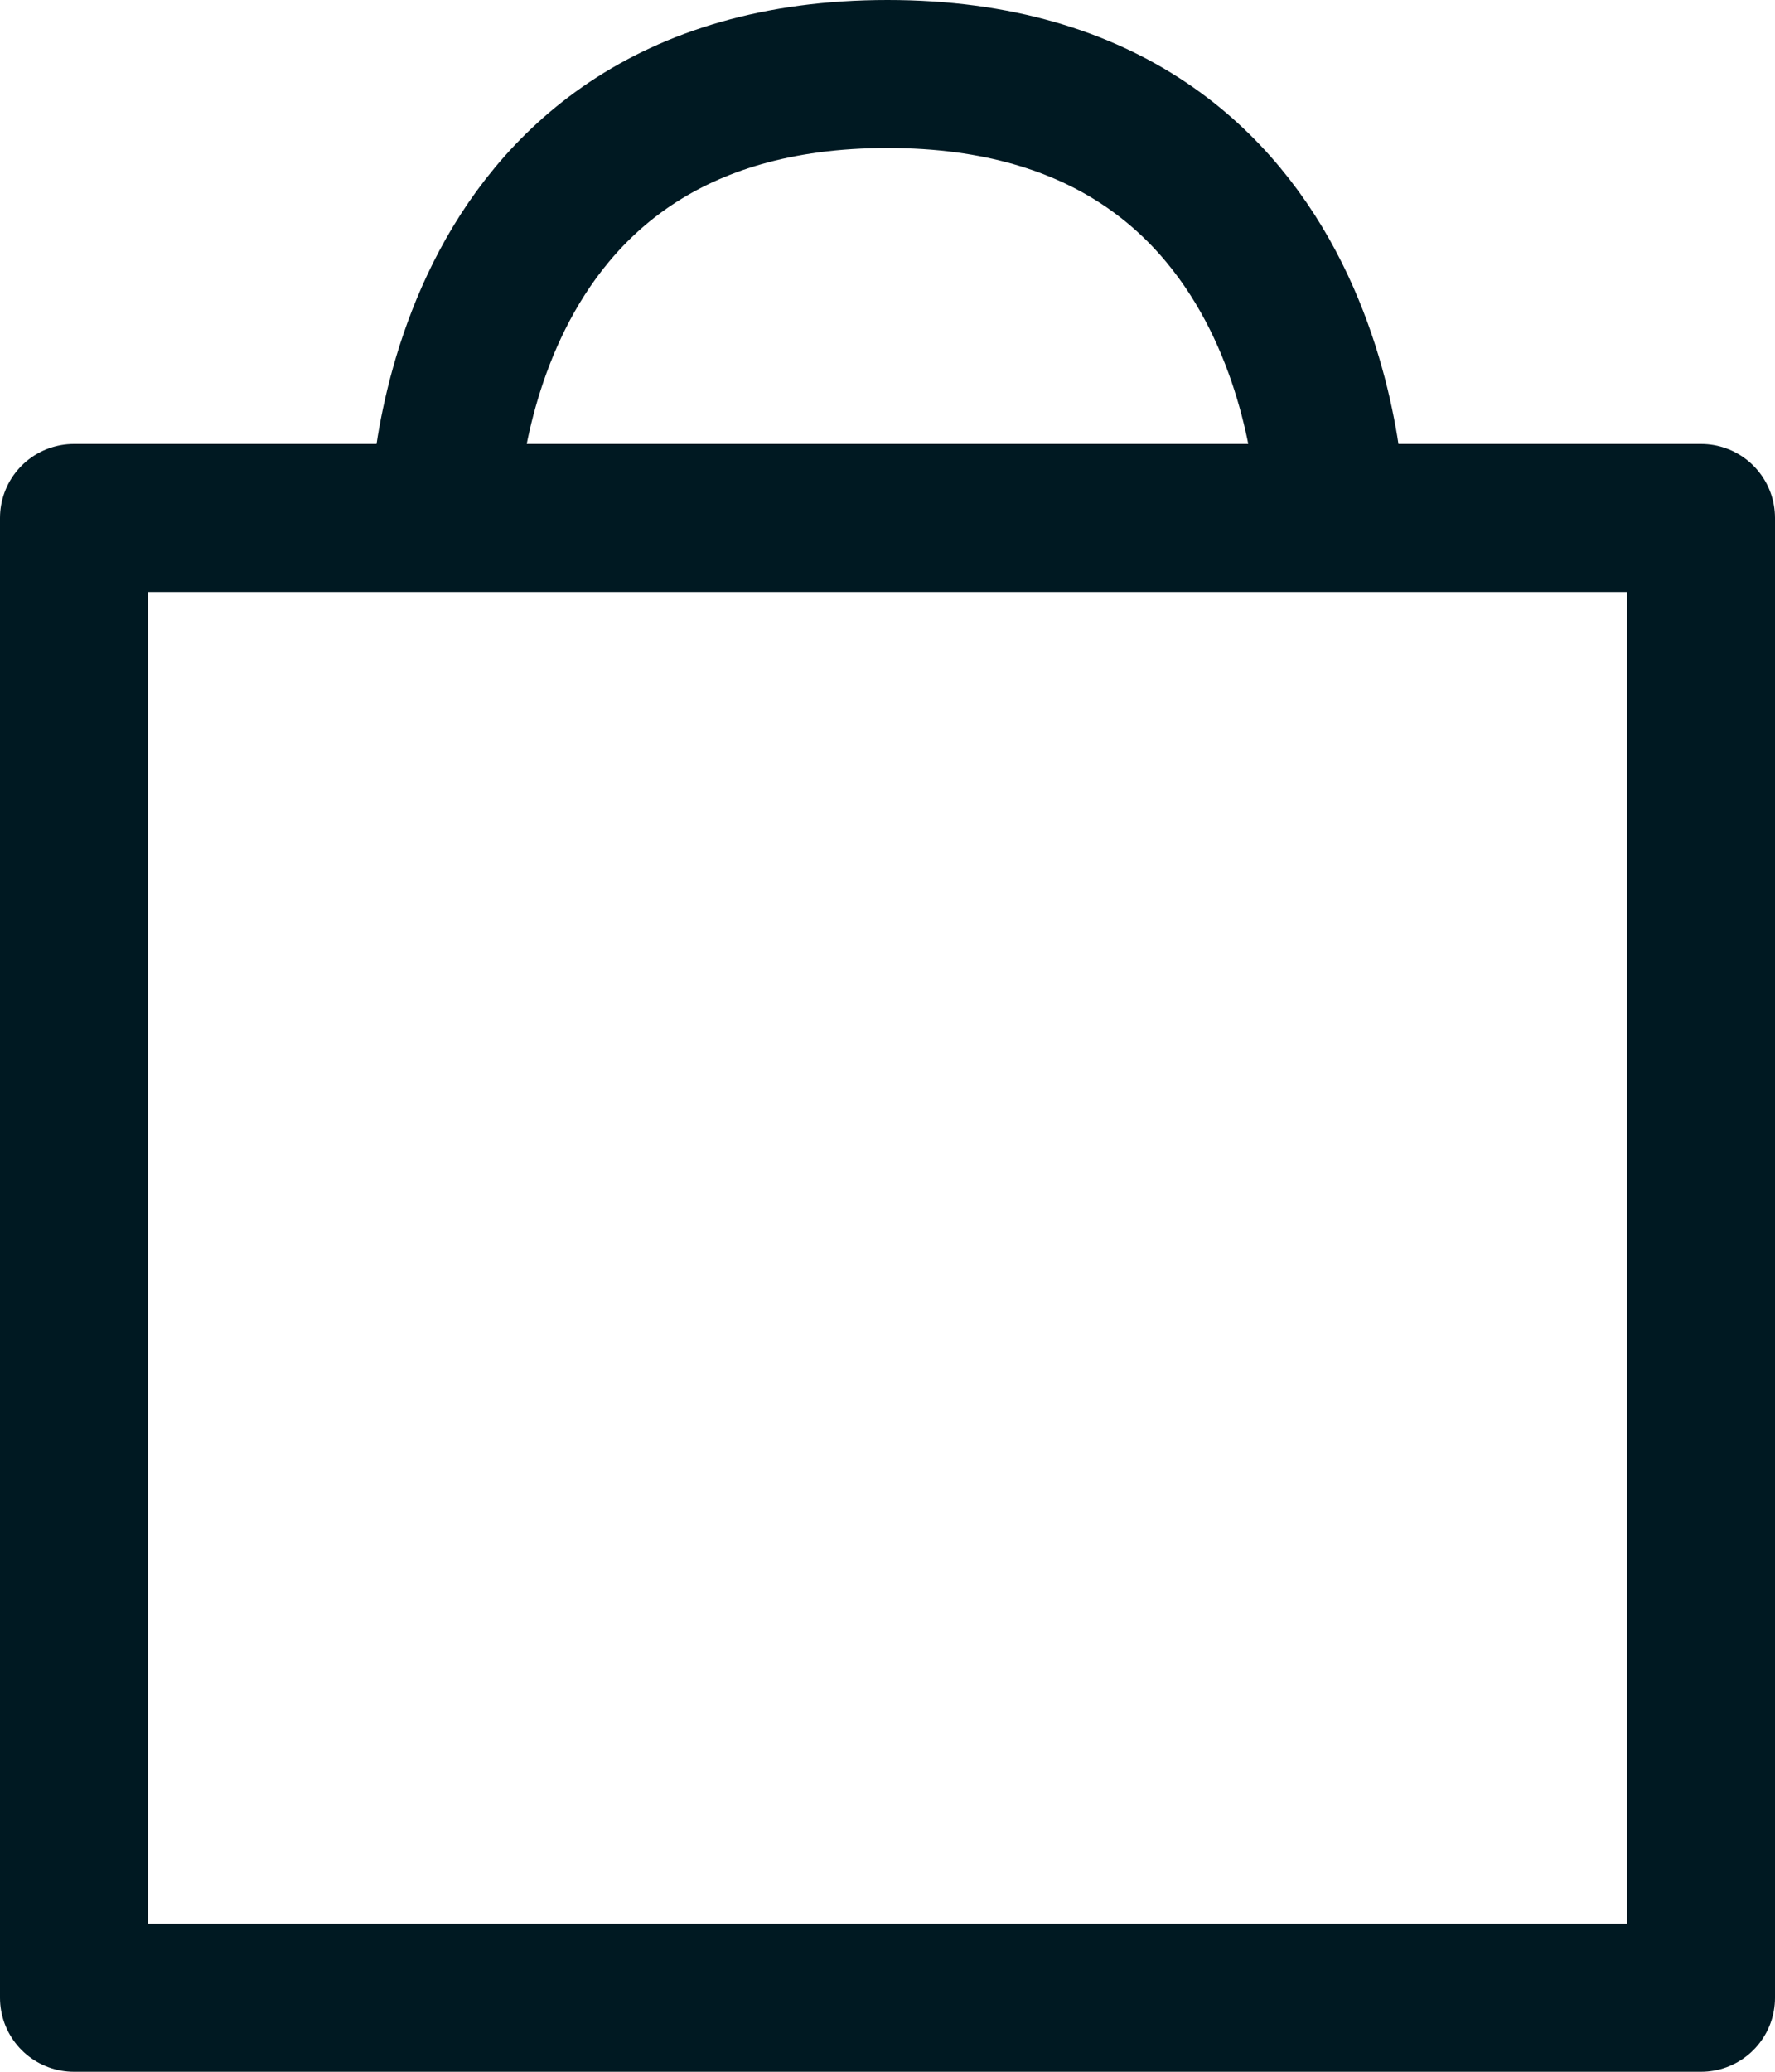 <svg width="24" height="28" viewBox="0 0 24 28" fill="none" xmlns="http://www.w3.org/2000/svg">
<path d="M6 7C6 7 6 1 12 1C18 1 18 7 18 7M1 7V27H23V7H1Z" stroke="#001922" stroke-width="2" stroke-linecap="round" stroke-linejoin="round"/>
</svg>
